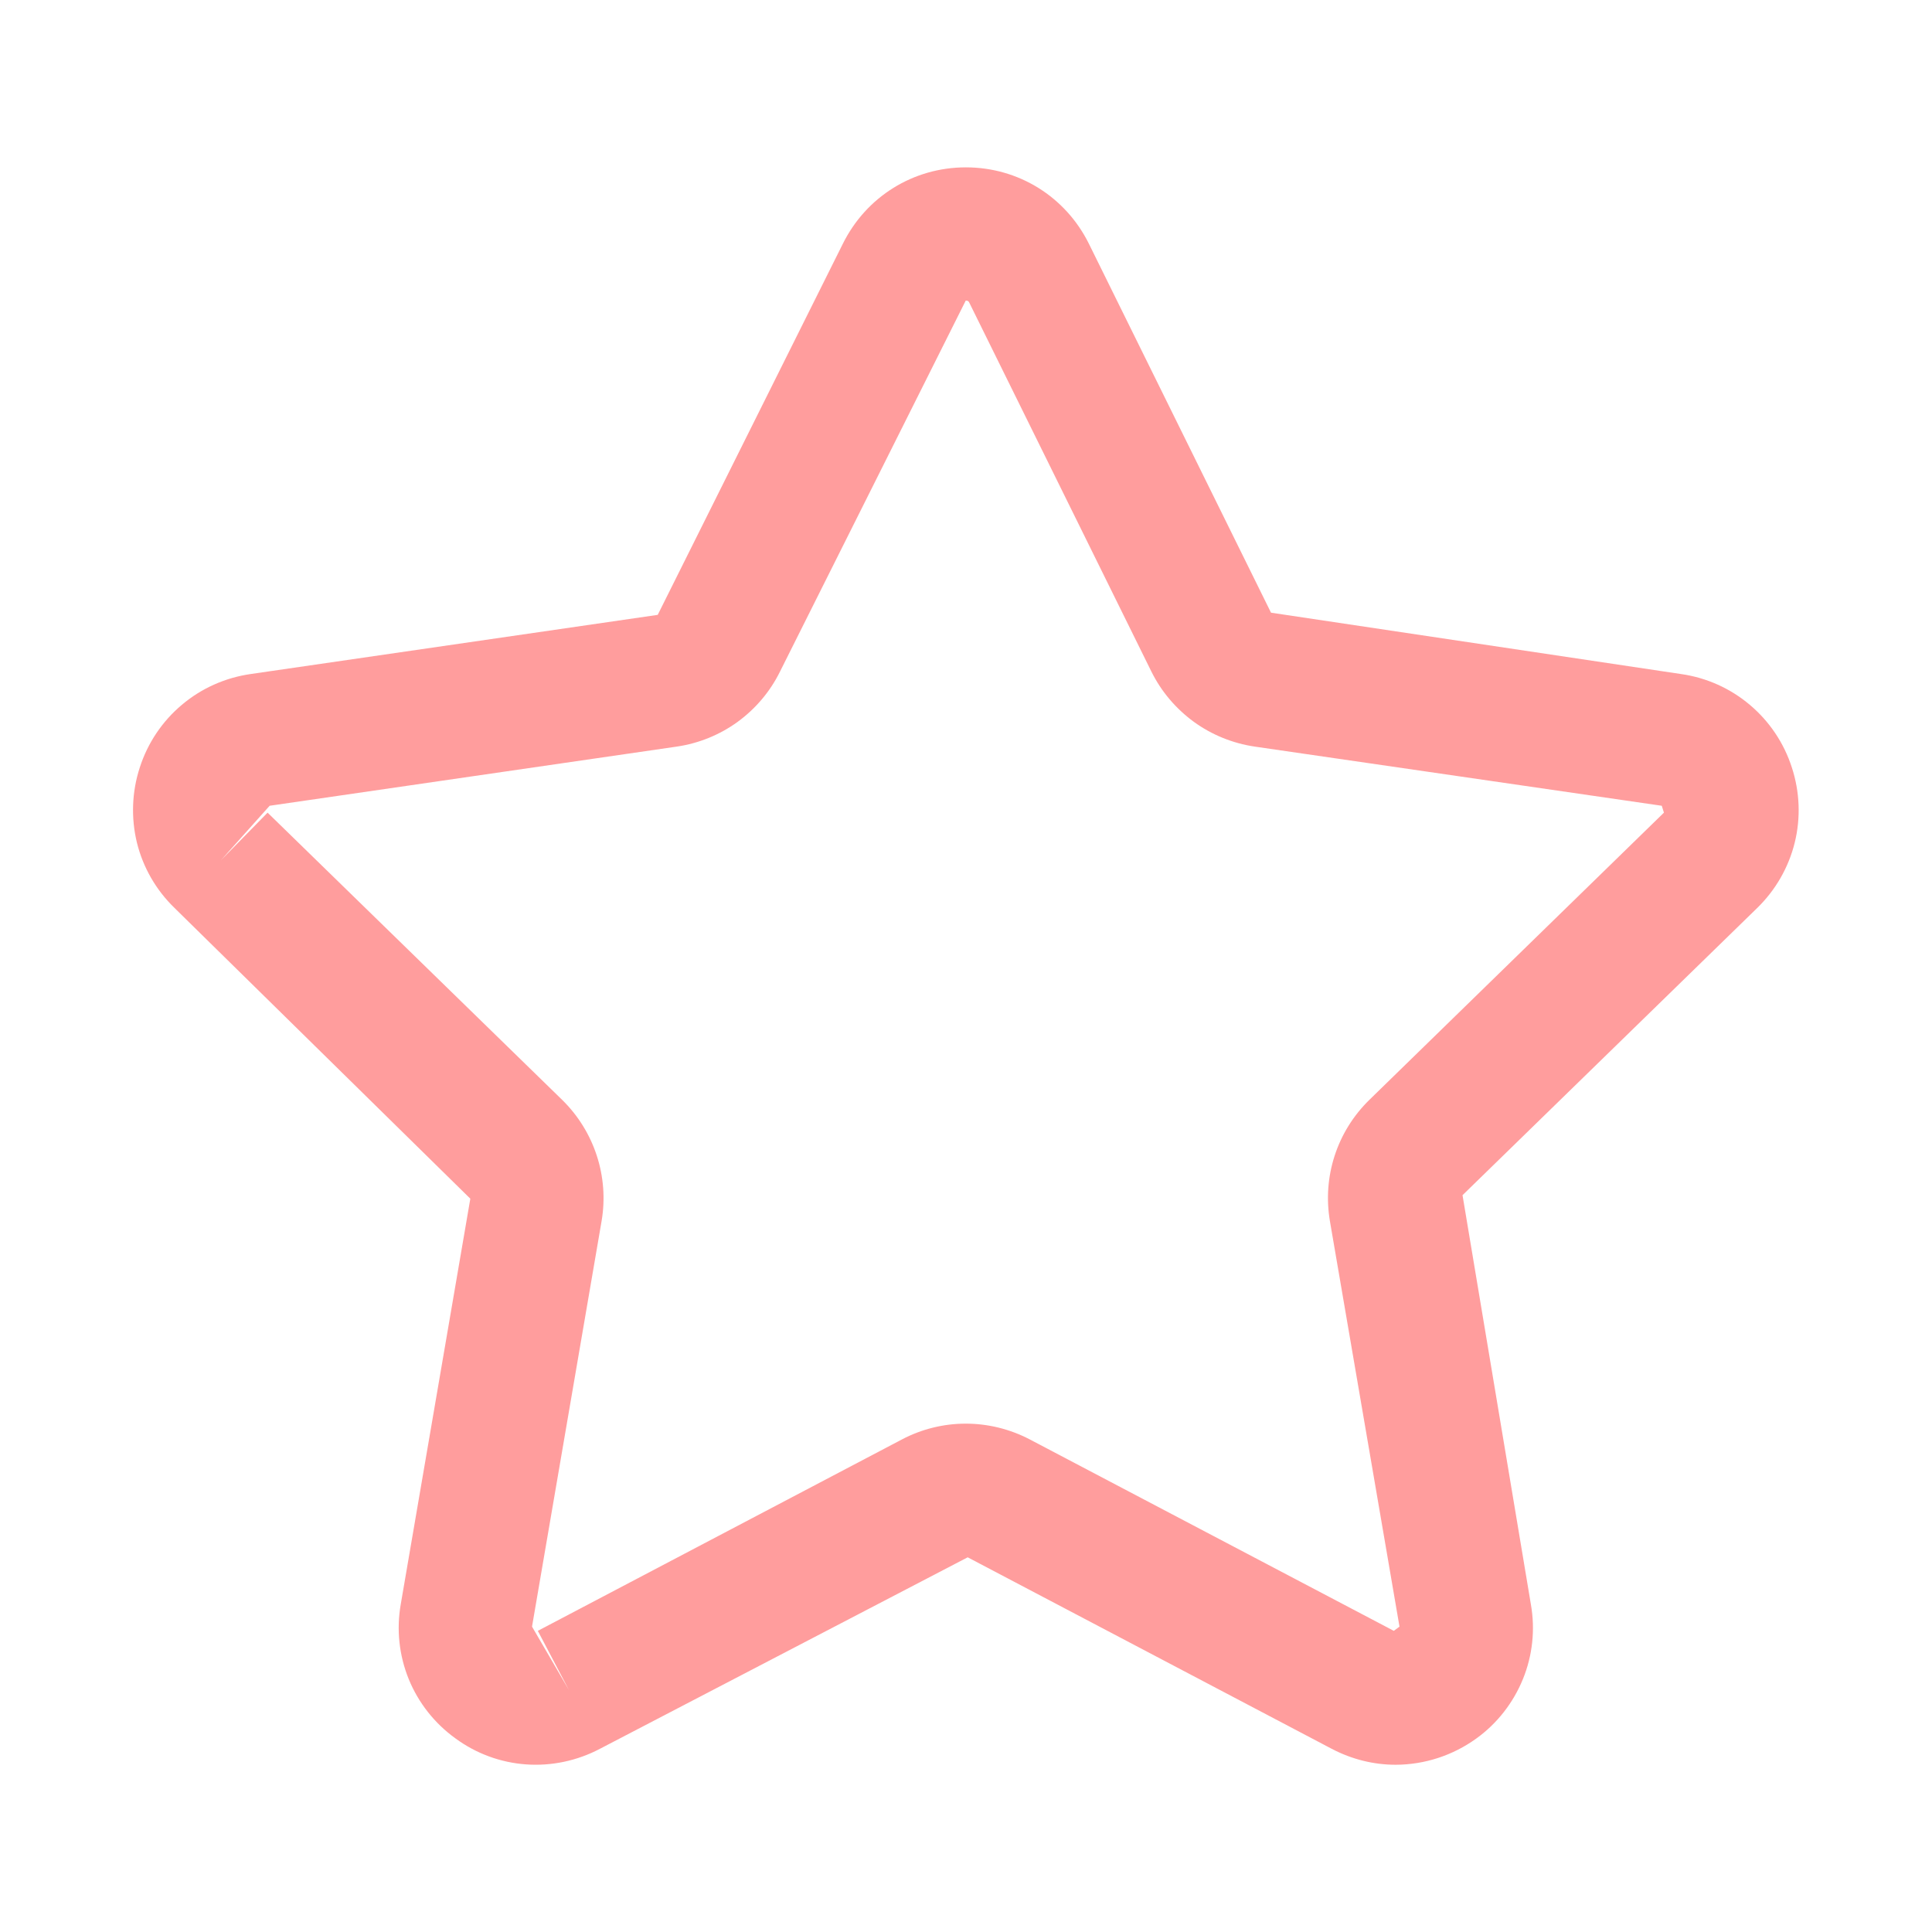 <svg width="16" height="16" viewBox="0 0 16 16" fill="none" xmlns="http://www.w3.org/2000/svg">
<path d="M11.559 14.615C11.378 14.615 11.197 14.571 11.029 14.483L8.014 12.897L4.968 14.483C4.78 14.582 4.568 14.627 4.357 14.612C4.145 14.597 3.942 14.522 3.771 14.396C3.599 14.272 3.465 14.102 3.385 13.906C3.305 13.709 3.282 13.494 3.319 13.285L3.895 9.927L1.446 7.52C1.293 7.372 1.185 7.185 1.134 6.979C1.084 6.773 1.092 6.556 1.158 6.355C1.223 6.153 1.344 5.973 1.506 5.837C1.668 5.7 1.866 5.612 2.076 5.582L5.447 5.092L6.98 2.019C7.173 1.629 7.563 1.386 7.999 1.386C8.435 1.386 8.825 1.629 9.018 2.019L10.526 5.074L13.921 5.582C14.132 5.612 14.329 5.7 14.491 5.837C14.653 5.973 14.774 6.153 14.839 6.355C14.905 6.556 14.914 6.773 14.863 6.979C14.812 7.185 14.704 7.372 14.552 7.52L12.112 9.898L12.678 13.286C12.715 13.495 12.692 13.71 12.612 13.906C12.532 14.102 12.399 14.273 12.227 14.397C12.032 14.538 11.799 14.614 11.559 14.615ZM2.216 6.73L4.655 9.108C4.922 9.369 5.045 9.745 4.982 10.113L4.406 13.471L4.711 13.995L4.454 13.506L7.469 11.921C7.632 11.835 7.814 11.79 7.998 11.79C8.182 11.79 8.364 11.835 8.527 11.92L11.543 13.506L11.59 13.471L11.014 10.114C10.983 9.932 10.996 9.746 11.053 9.571C11.11 9.395 11.209 9.237 11.341 9.108L13.78 6.73L13.762 6.673L10.391 6.183C10.209 6.156 10.036 6.086 9.887 5.978C9.738 5.869 9.617 5.727 9.535 5.561L8.027 2.506C8.023 2.498 8.018 2.489 7.998 2.489L6.46 5.561C6.379 5.726 6.258 5.869 6.109 5.978C5.96 6.086 5.788 6.156 5.605 6.183L2.233 6.673L1.83 7.124L2.216 6.73Z" fill="#FF9D9D"/>
</svg>
